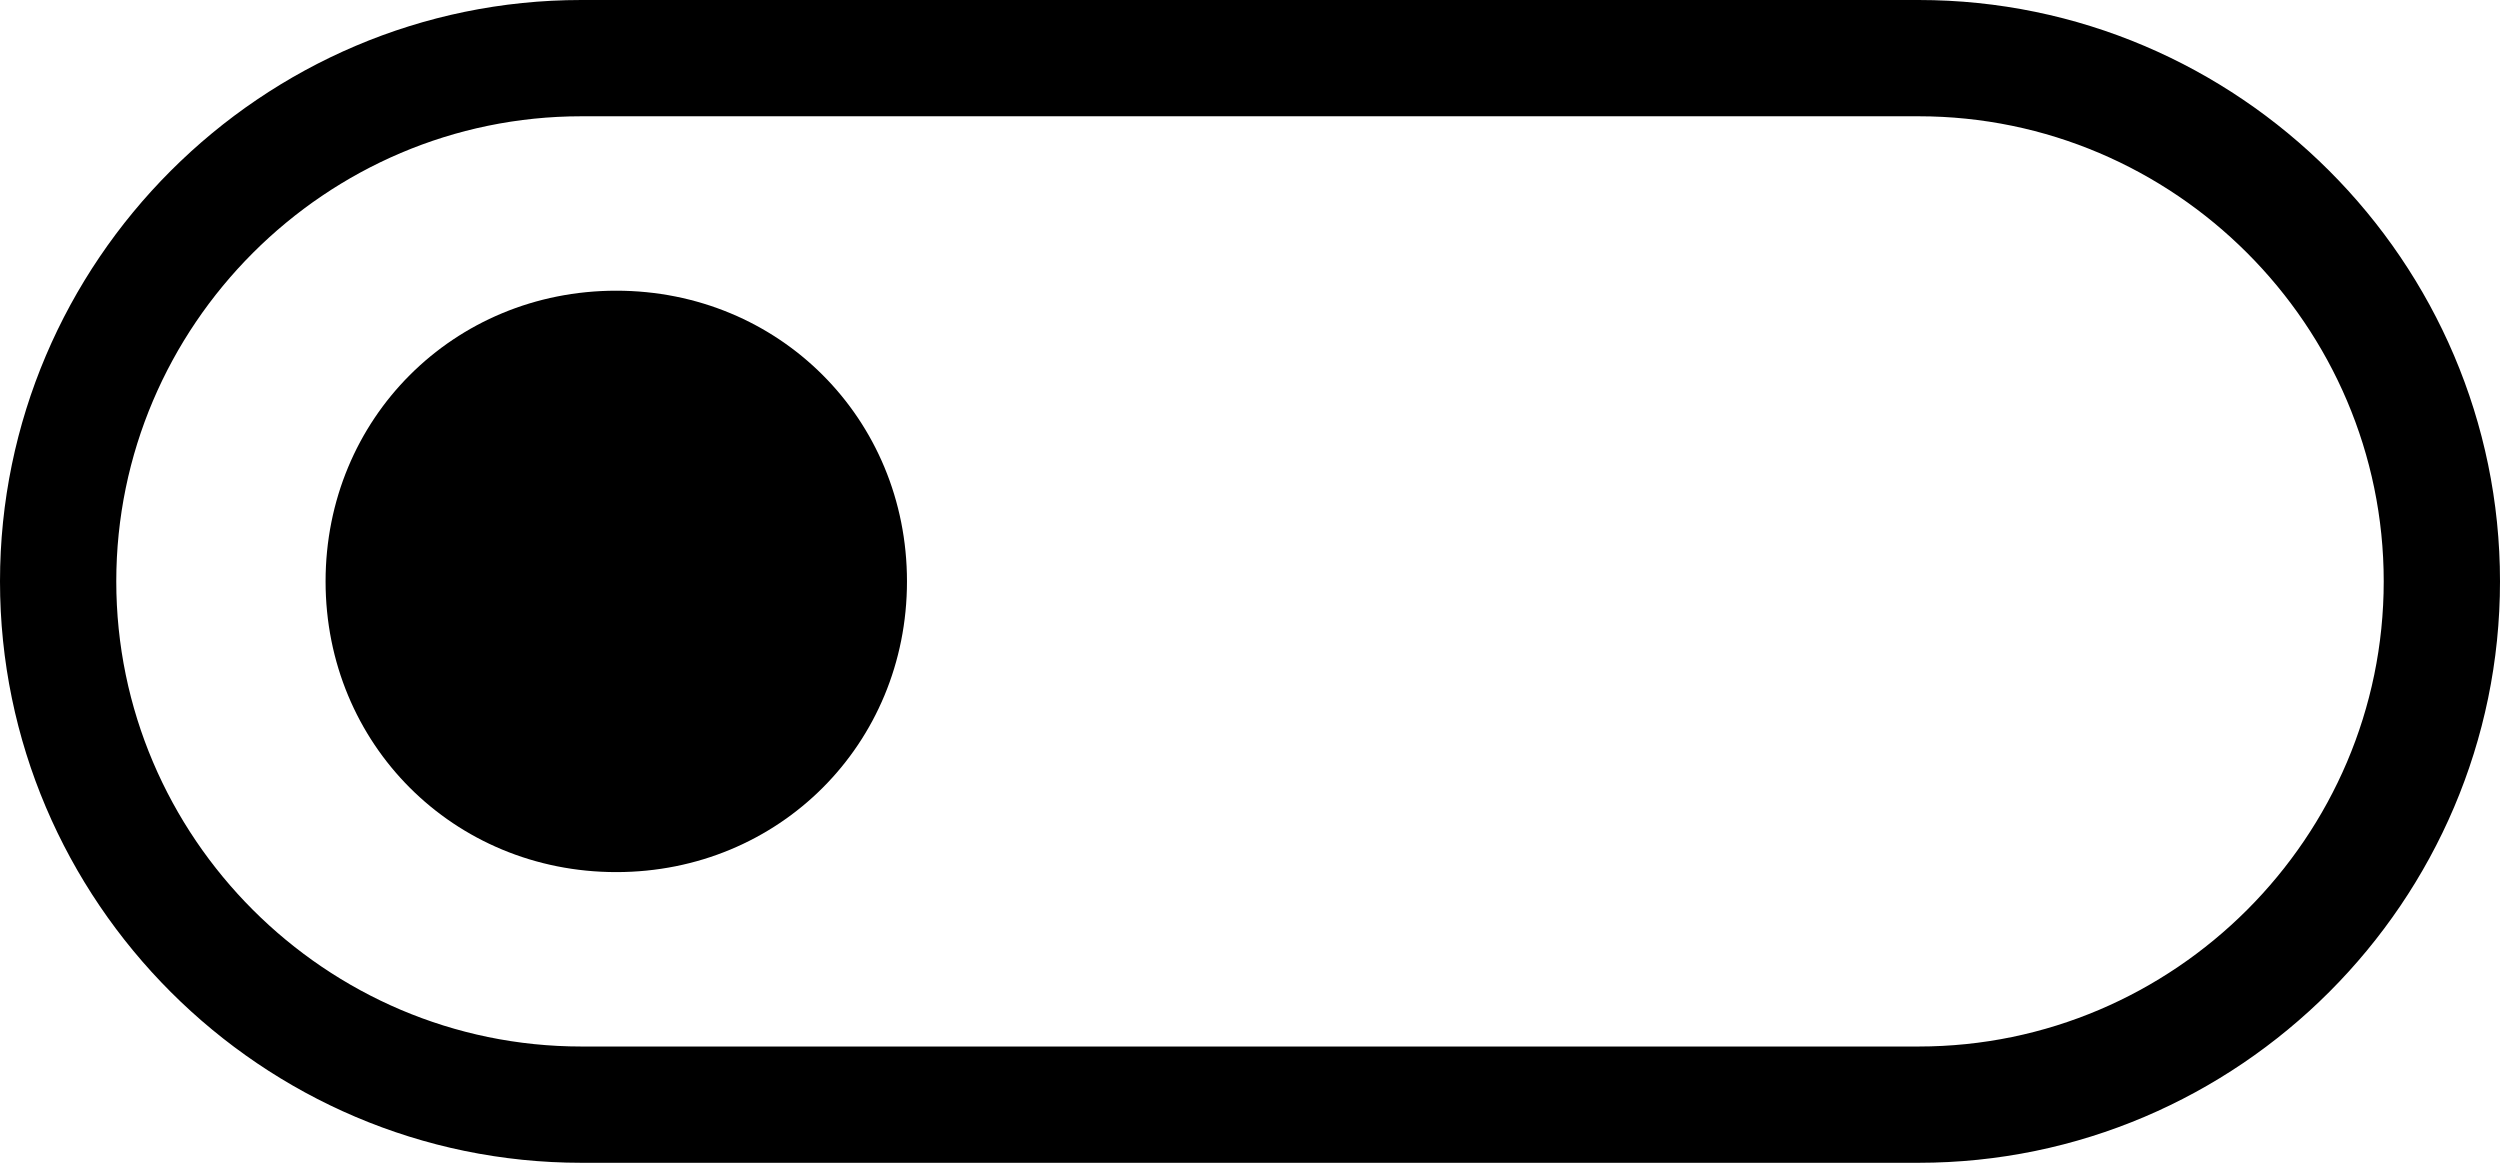 <?xml version="1.0" encoding="utf-8"?>
<!-- Generator: Adobe Illustrator 21.0.2, SVG Export Plug-In . SVG Version: 6.00 Build 0)  -->
<svg version="1.1" id="Layer_1" xmlns="http://www.w3.org/2000/svg" xmlns:xlink="http://www.w3.org/1999/xlink" x="0px" y="0px"
	 width="43px" height="20px" viewBox="0 0 43 20" style="enable-background:new 0 0 43 20;" xml:space="preserve">
<style type="text/css">
	.st0{fill-rule:evenodd;clip-rule:evenodd;}
</style>
<g>
	<path d="M33,2c4.4,0,8,3.6,8,8c0,4.4-3.6,8-8,8H10c-4.4,0-8-3.6-8-8c0-4.4,3.6-8,8-8H33 M33,0H10C4.5,0,0,4.5,0,10
		c0,5.5,4.5,10,10,10h23c5.5,0,10-4.5,10-10C43,4.5,38.5,0,33,0L33,0z"/>
	<path class="st0" d="M10.6,5c2.8,0,5,2.2,5,5c0,2.8-2.2,5-5,5c-2.8,0-5-2.2-5-5C5.6,7.2,7.8,5,10.6,5z"/>
</g>
</svg>
